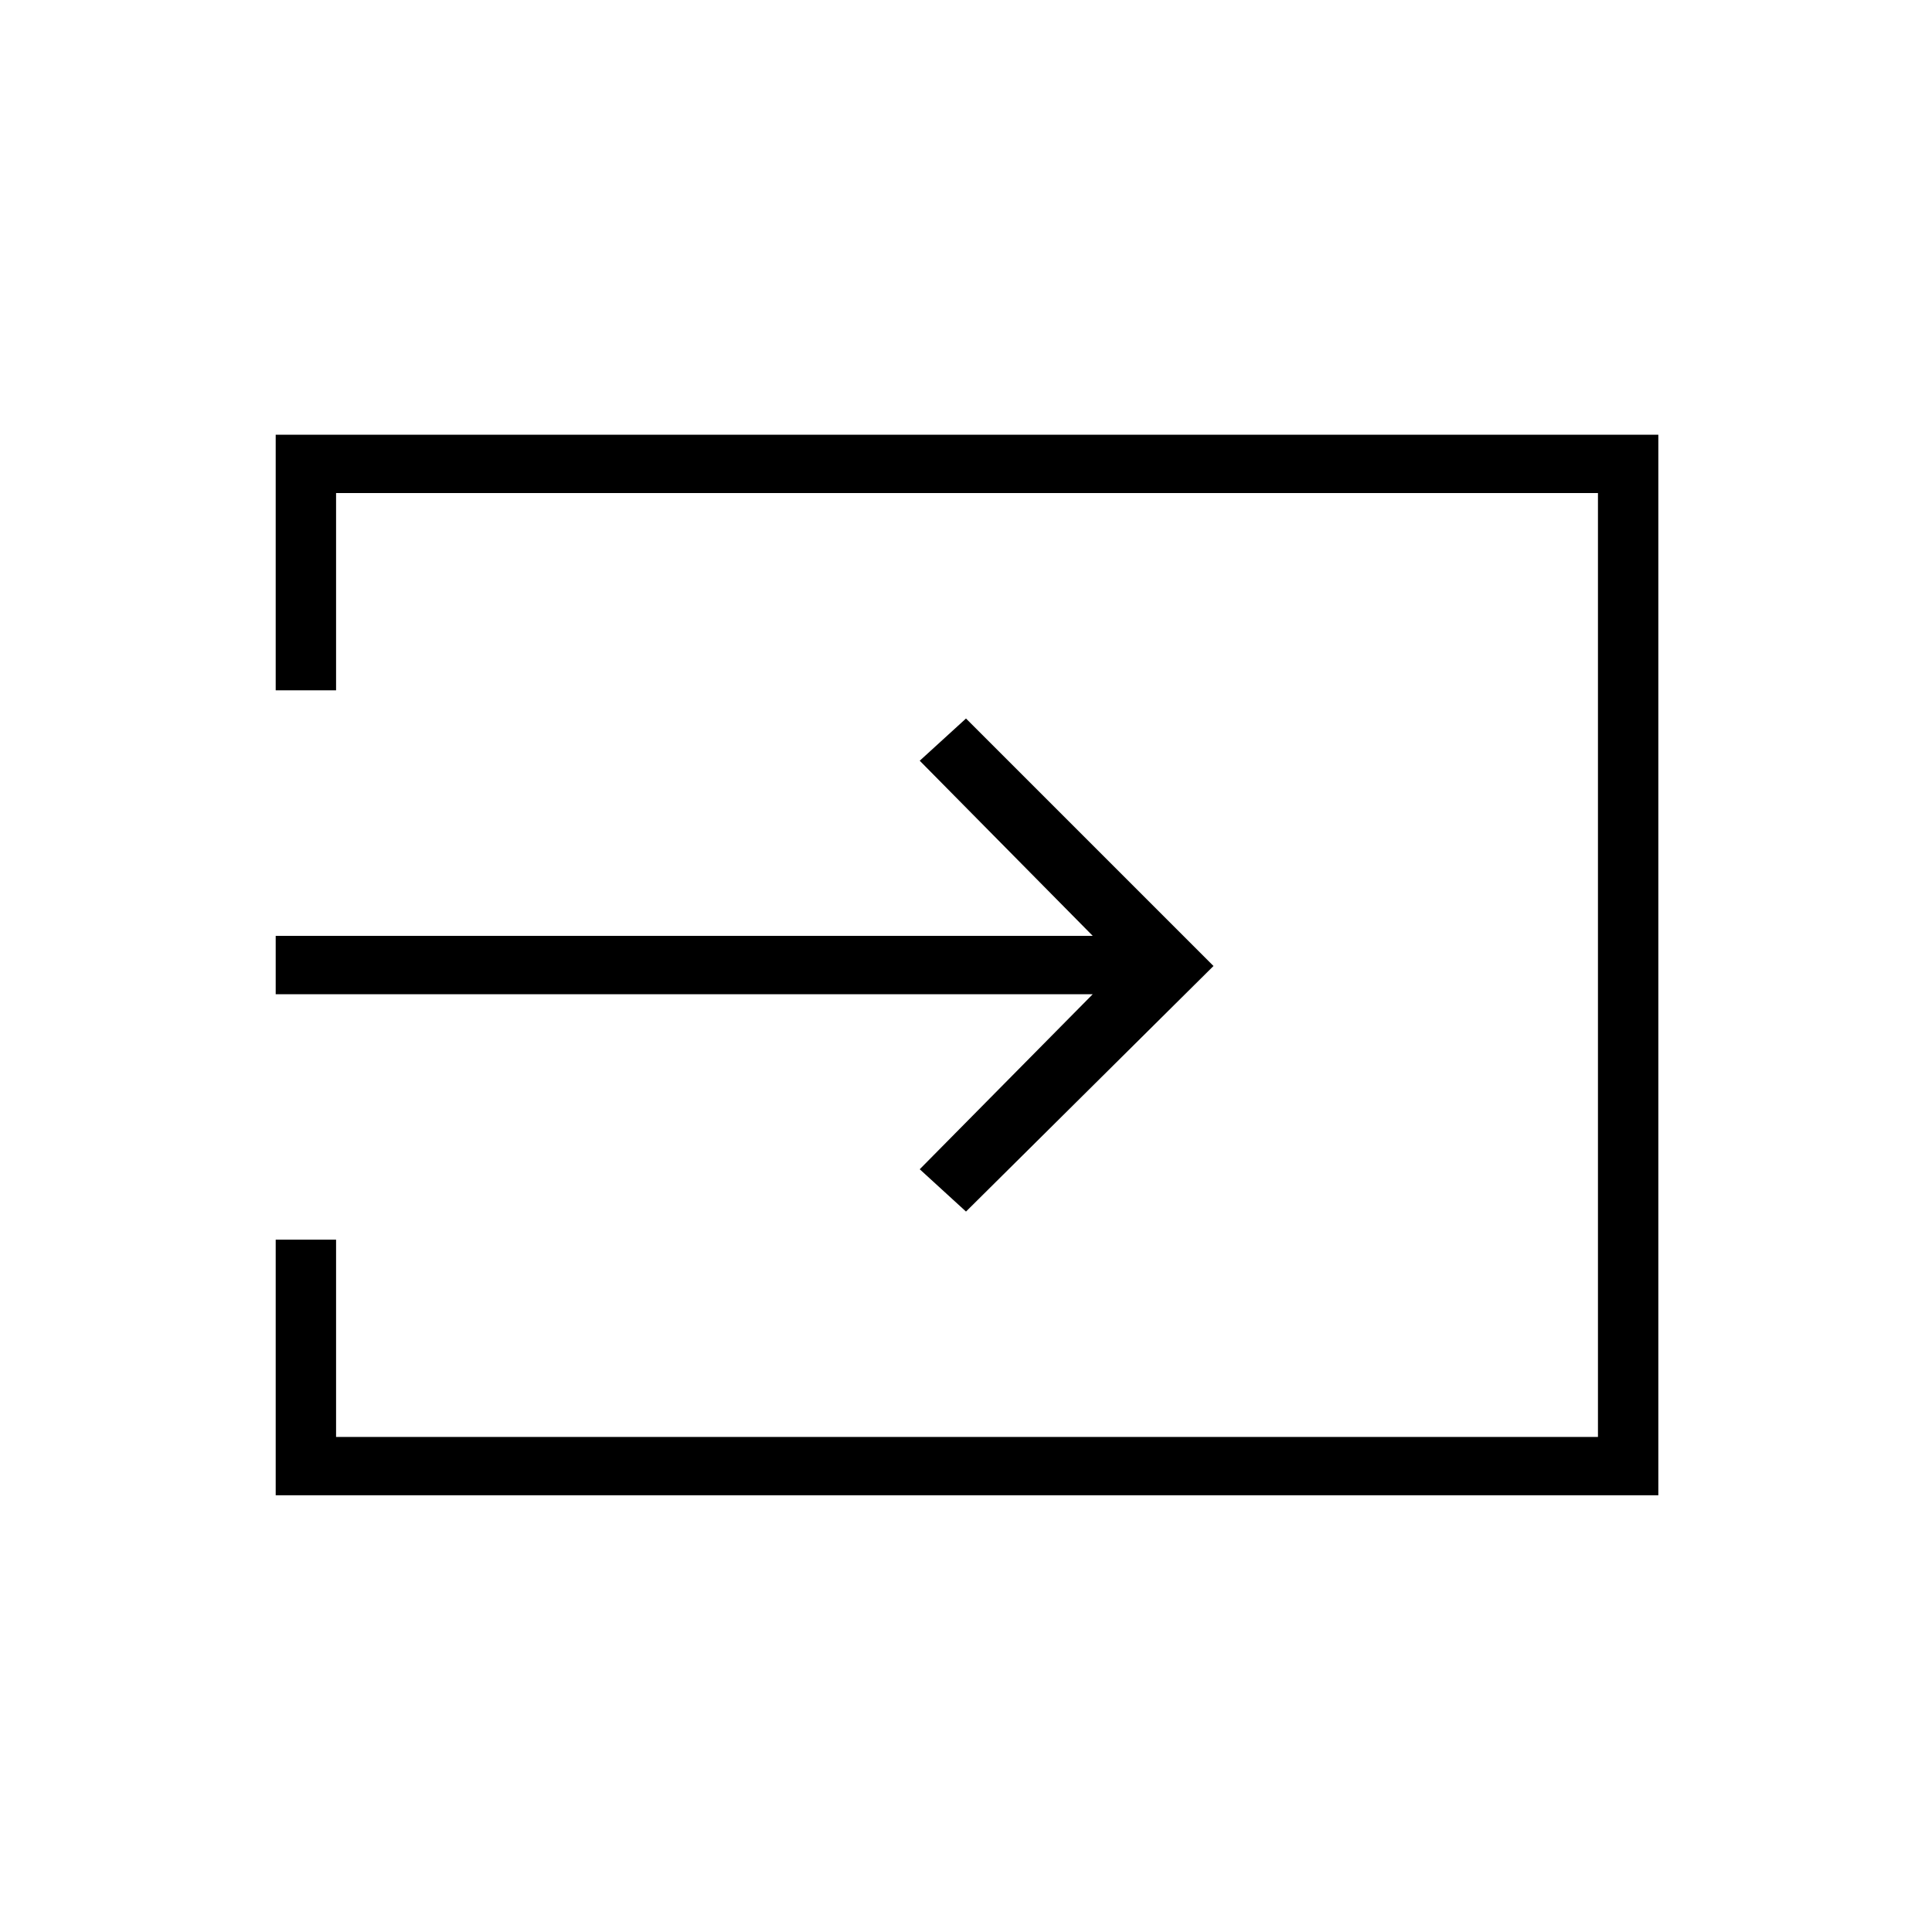 <svg xmlns="http://www.w3.org/2000/svg" height="20" width="20"><path d="m10 12.542-.479-.438 1.791-1.812H2.854v-.604h8.458L9.521 7.875 10 7.438 12.562 10Zm-7.146 2.937v-2.646h.625v2.042h13.063V5.104H3.479v2.042h-.625V4.5h14.313v10.979Z"/></svg>
